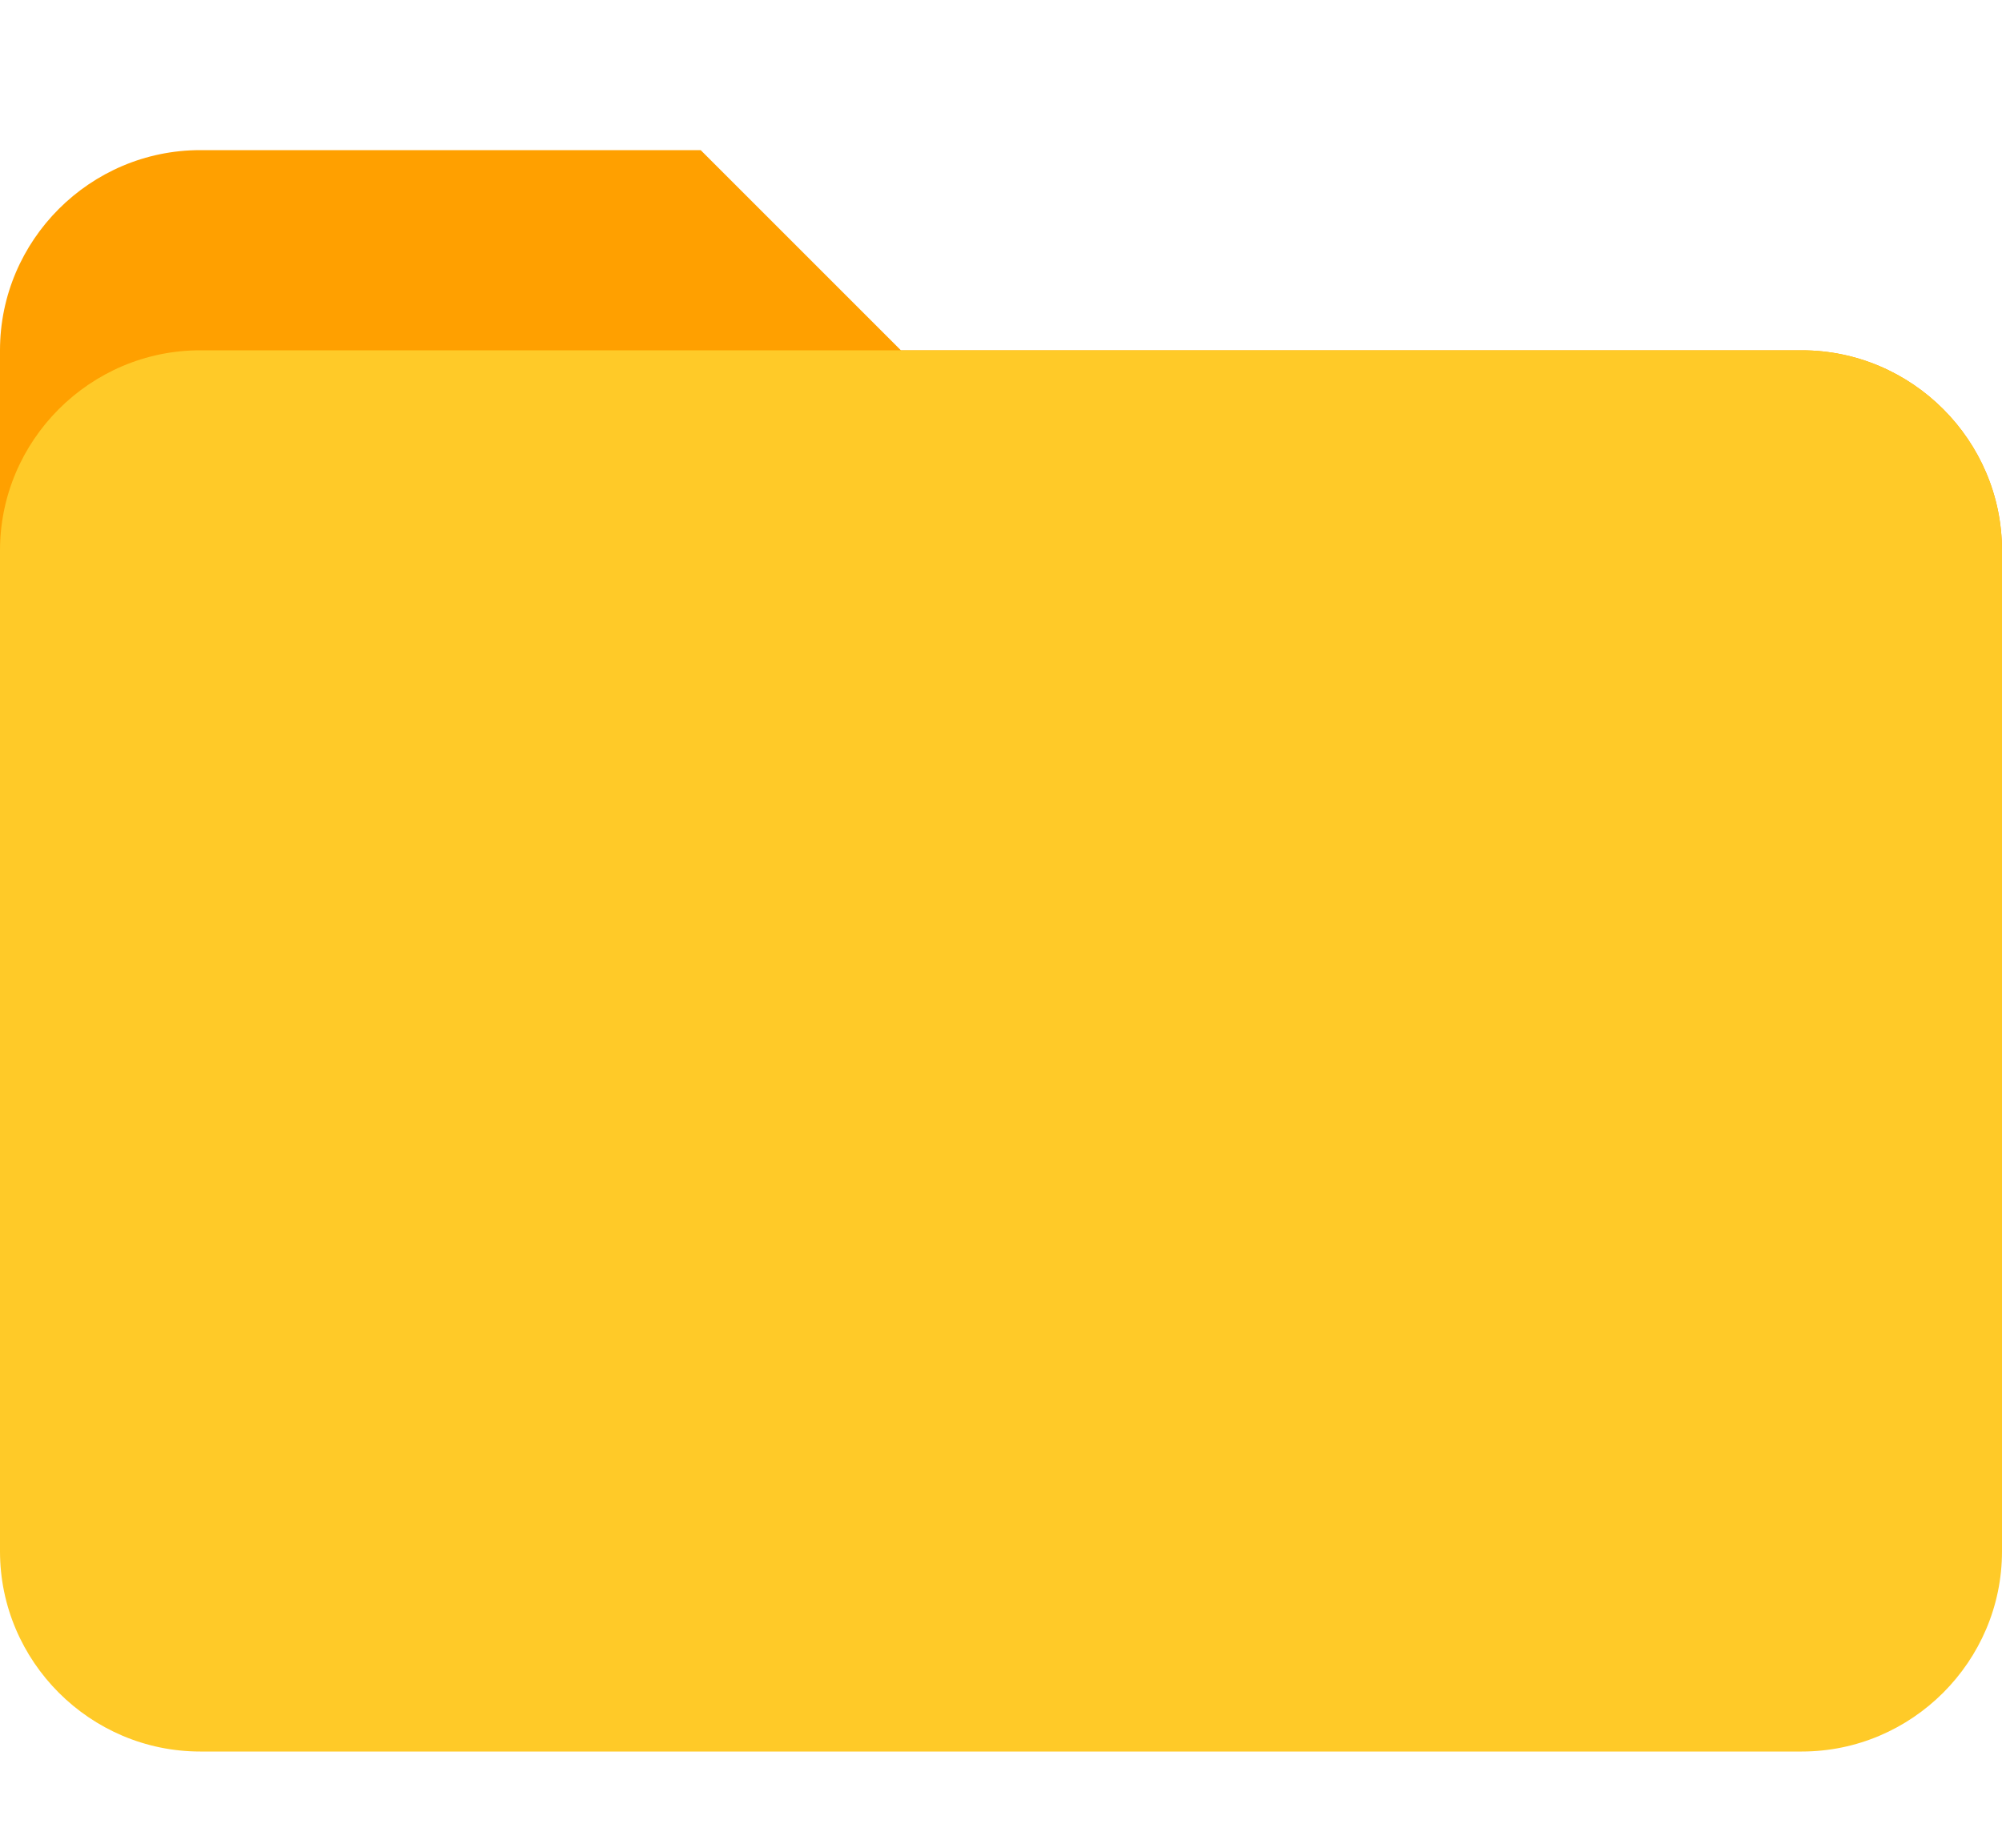 <svg width="13" height="12" viewBox="0 0 13 12" fill="none" xmlns="http://www.w3.org/2000/svg">
<path d="M11.7 2.275H5.85L4.55 0.975H1.3C0.585 0.975 0 1.56 0 2.275V4.875H13V3.575C13 2.86 12.415 2.275 11.7 2.275Z" fill="#FFA000"/>
<path d="M11.7 2.275H1.3C0.585 2.275 0 2.86 0 3.575V10.075C0 10.79 0.585 11.375 1.3 11.375H11.7C12.415 11.375 13 10.79 13 10.075V3.575C13 2.86 12.415 2.275 11.7 2.275Z" fill="#FFCA28"/>
</svg>
